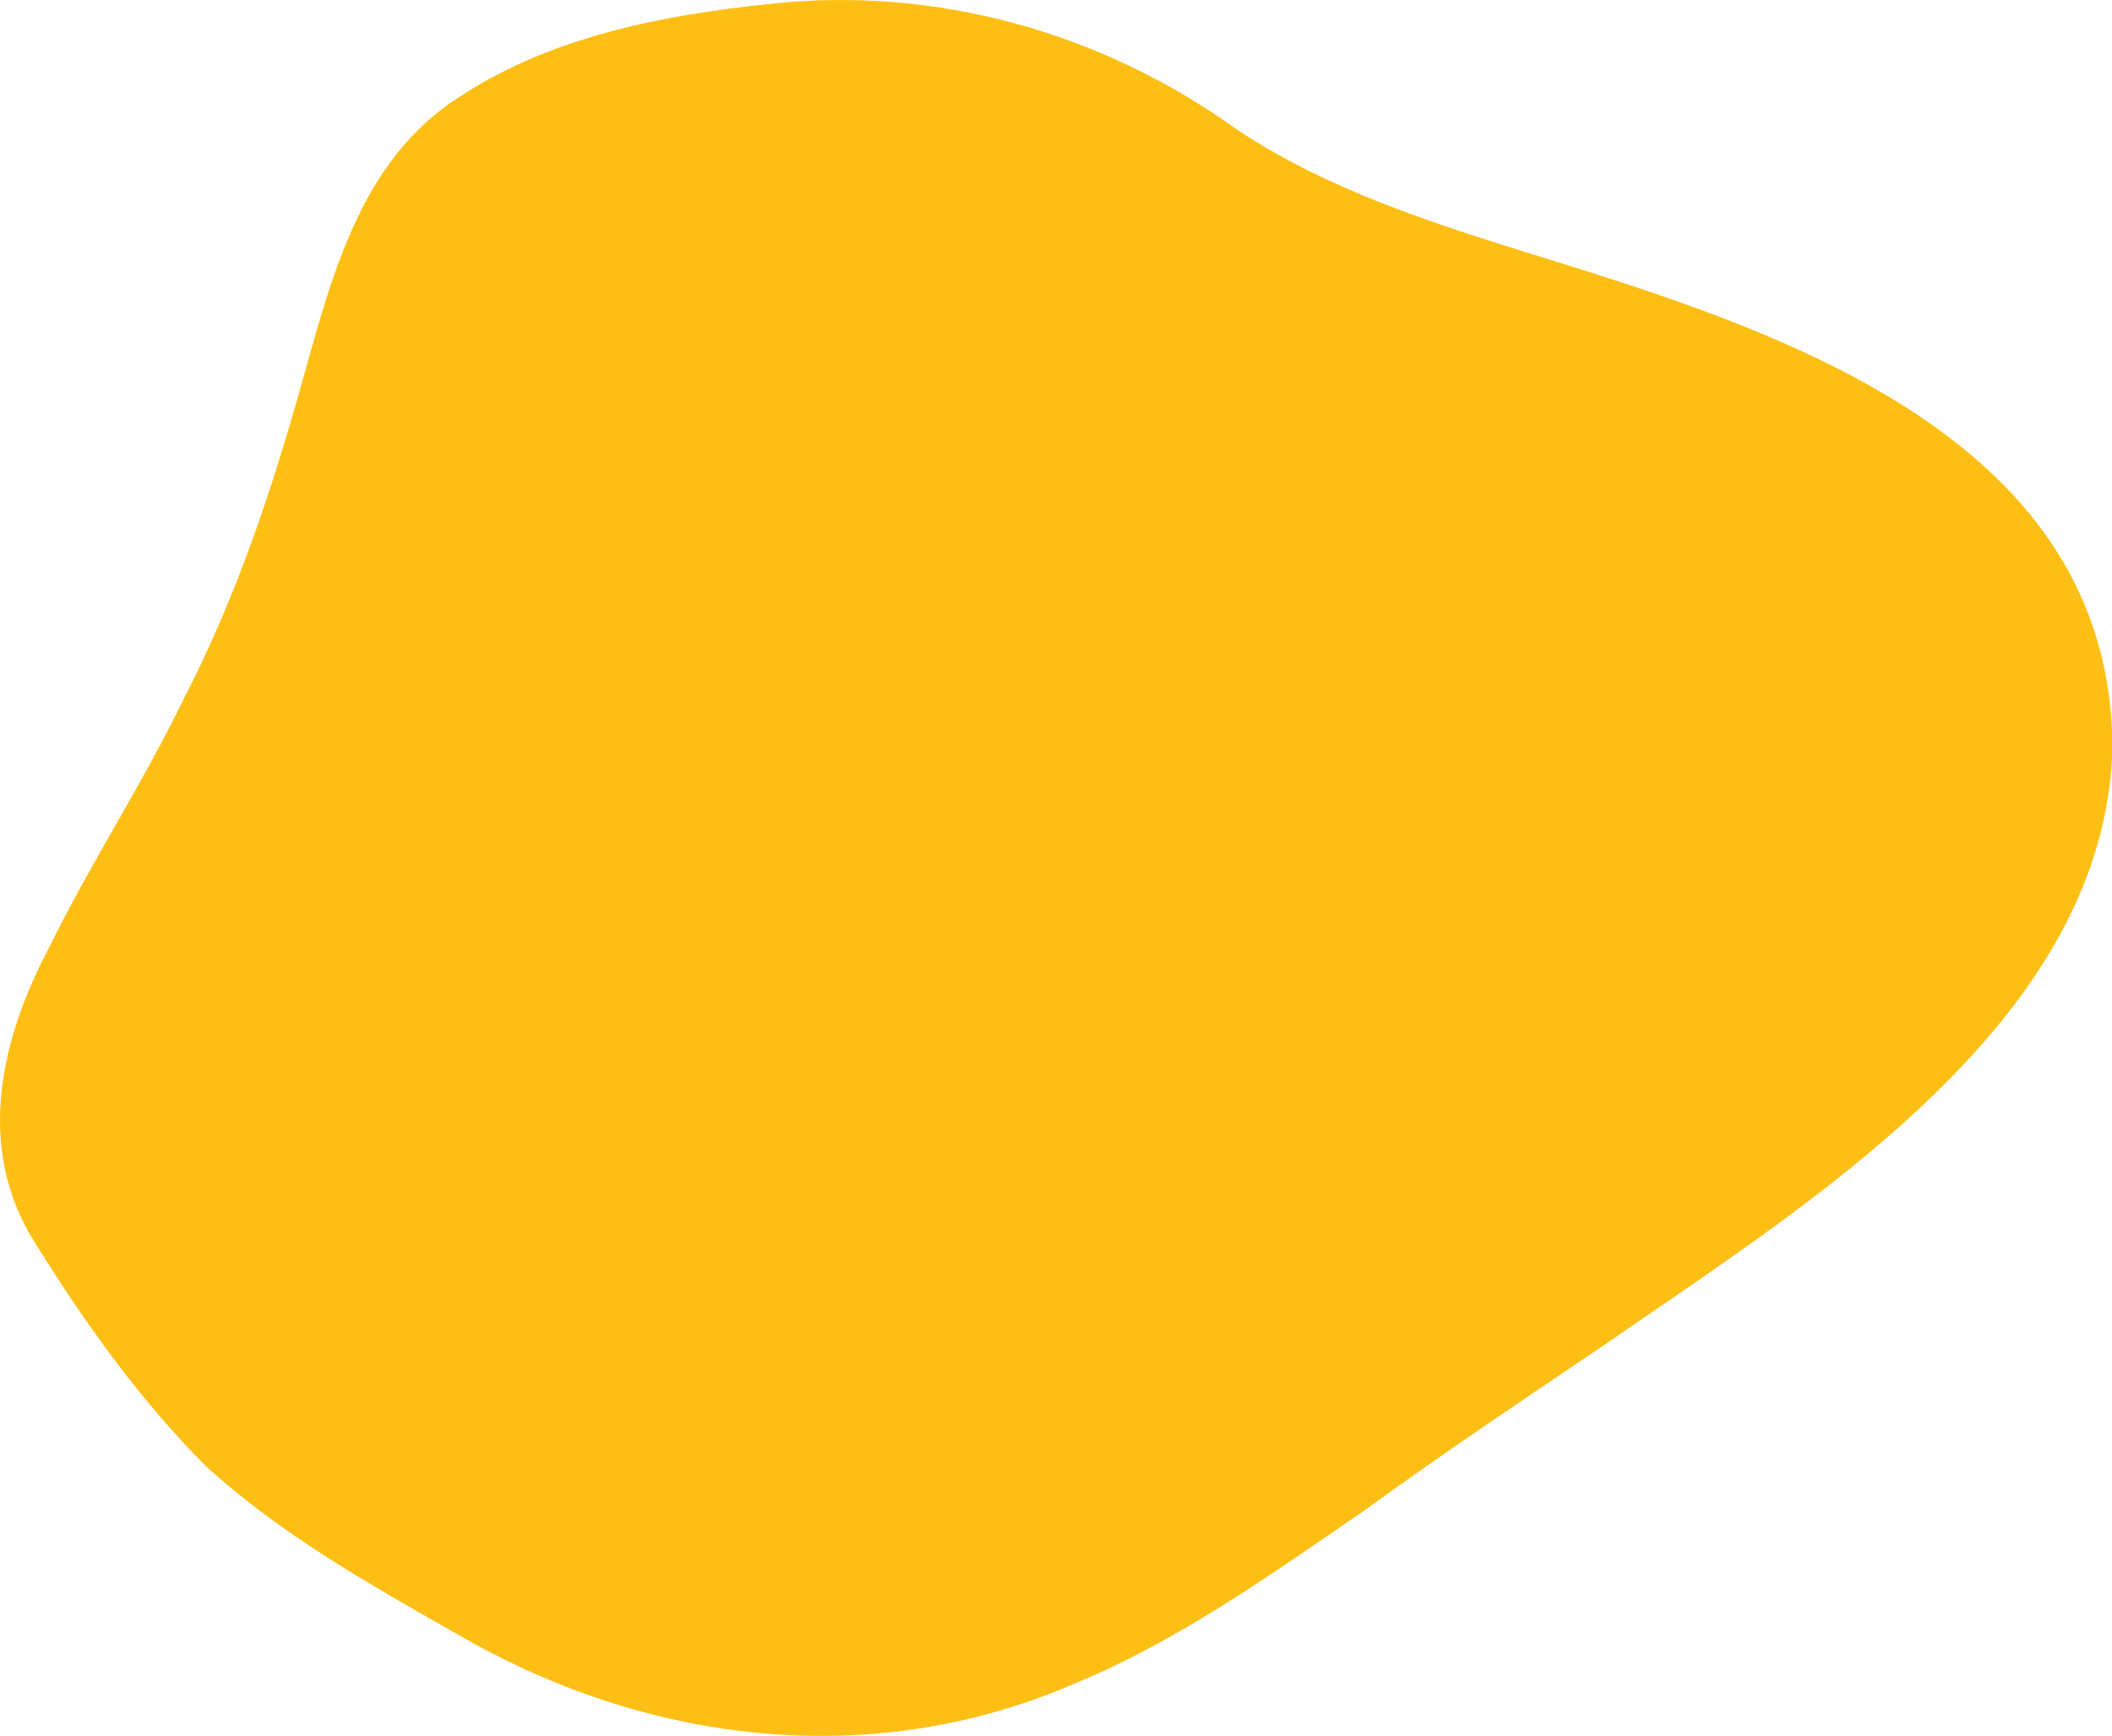 <?xml version="1.0" encoding="UTF-8"?><svg id="Calque_1" xmlns="http://www.w3.org/2000/svg" viewBox="0 0 1078.71 886.66"><defs><style>.cls-1{fill:#febf15;}</style></defs><path class="cls-1" d="M1078.71,372.88v14.52c-7.37,137.48-157.18,228.73-259.87,299.93-41.1,27.76-82.36,55.32-122.45,84.53-47.47,32.49-94.73,66.35-148.22,88.36-103.71,44.72-218.46,30.44-314.85-25.66-44.46-25.26-89.87-50.81-127.84-85.39-34.17-34.07-62.52-74.02-87.94-114.9-30.14-48.16-17.36-103.38,7.7-150.61,21.22-43.28,47.83-83.62,68.75-127.04,24.4-47.17,41.93-97.47,56.59-148.42,16.42-56.35,29.12-121.62,81.03-156.69C279.02,19.12,337.48,7.73,393.69,1.93c84.68-9.18,169.26,14.67,238.14,64.28,46.62,31,100.51,47.98,153.53,64.49,122.01,37.63,286.44,90.89,293.35,242.17Z"/></svg>
